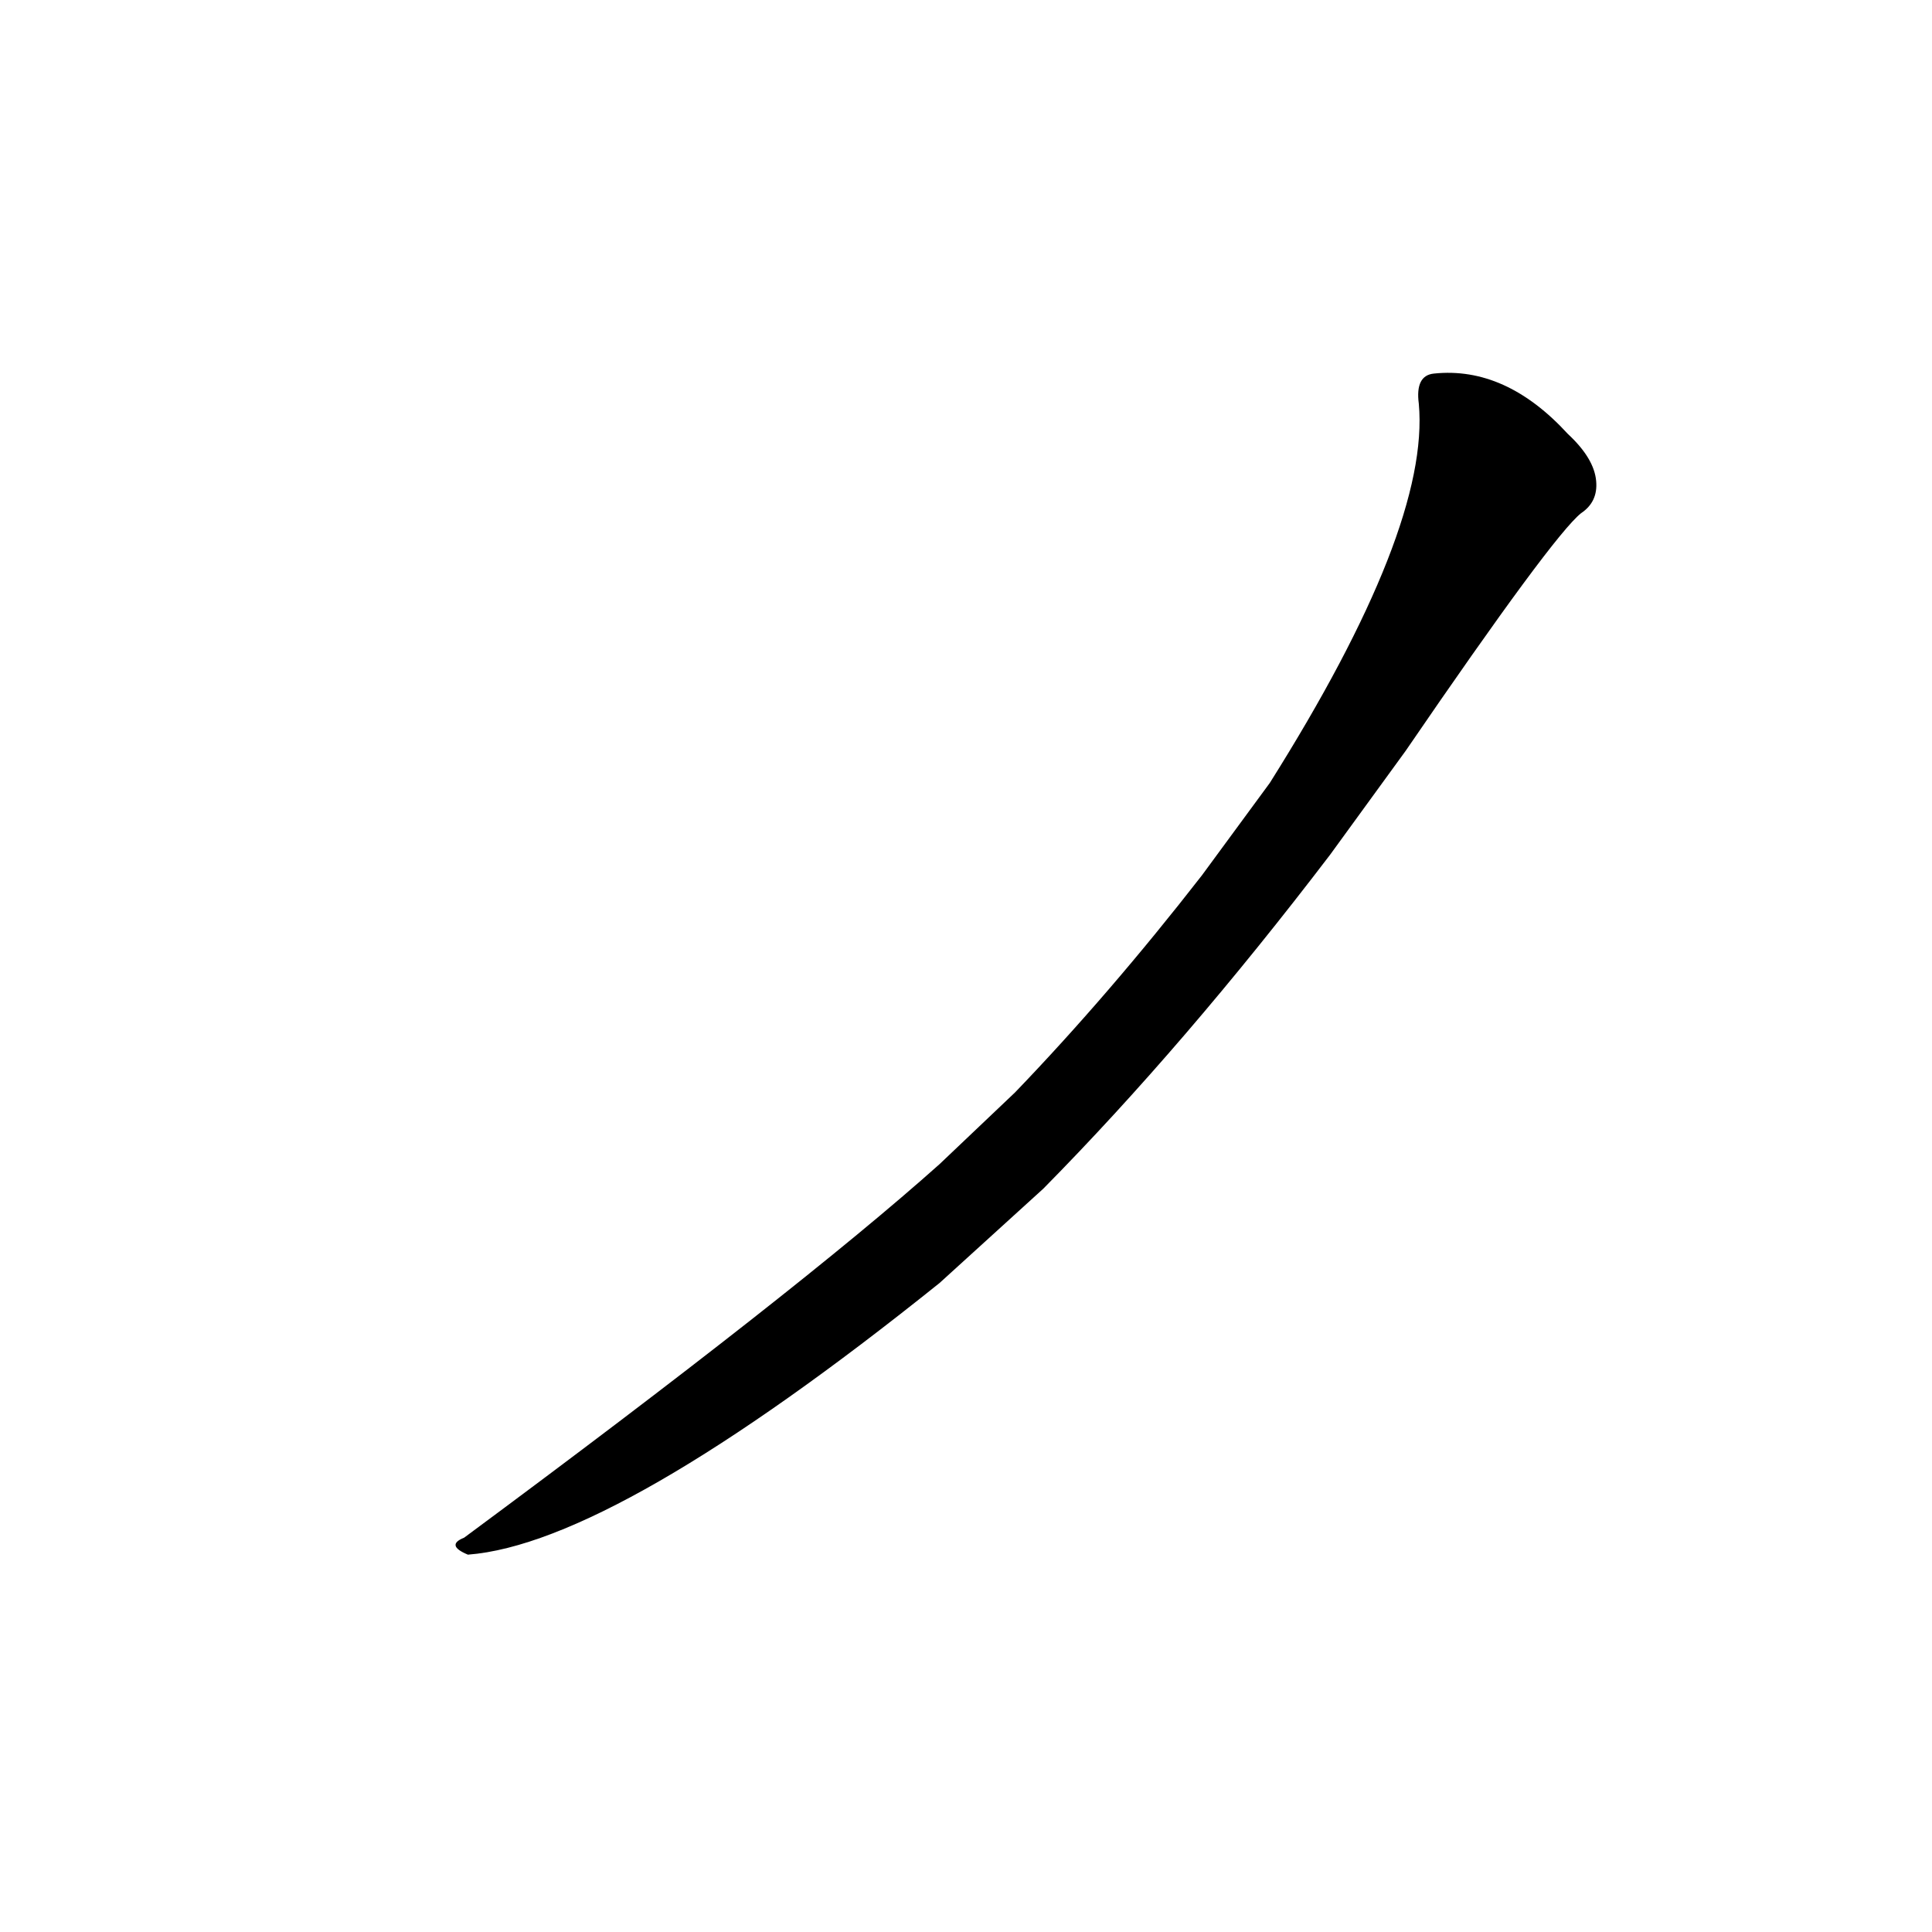 <?xml version='1.0' encoding='utf-8'?>
<svg xmlns="http://www.w3.org/2000/svg" version="1.1" viewBox="0 0 1024 1024"><g transform="scale(1, -1) translate(0, -900)"><path d="M 553 270 Q 628 346 705 447 L 745 502 Q 823 616 838 628 Q 847 634 846 645 Q 845 657 831 670 Q 798 706 760 702 Q 750 701 752 686 Q 758 620 673 485 L 637 436 Q 588 373 538 321 L 498 283 Q 423 216 246 85 Q 236 81 248 76 Q 326 82 498 220 L 553 270 Z" fill="black" /></g></svg>